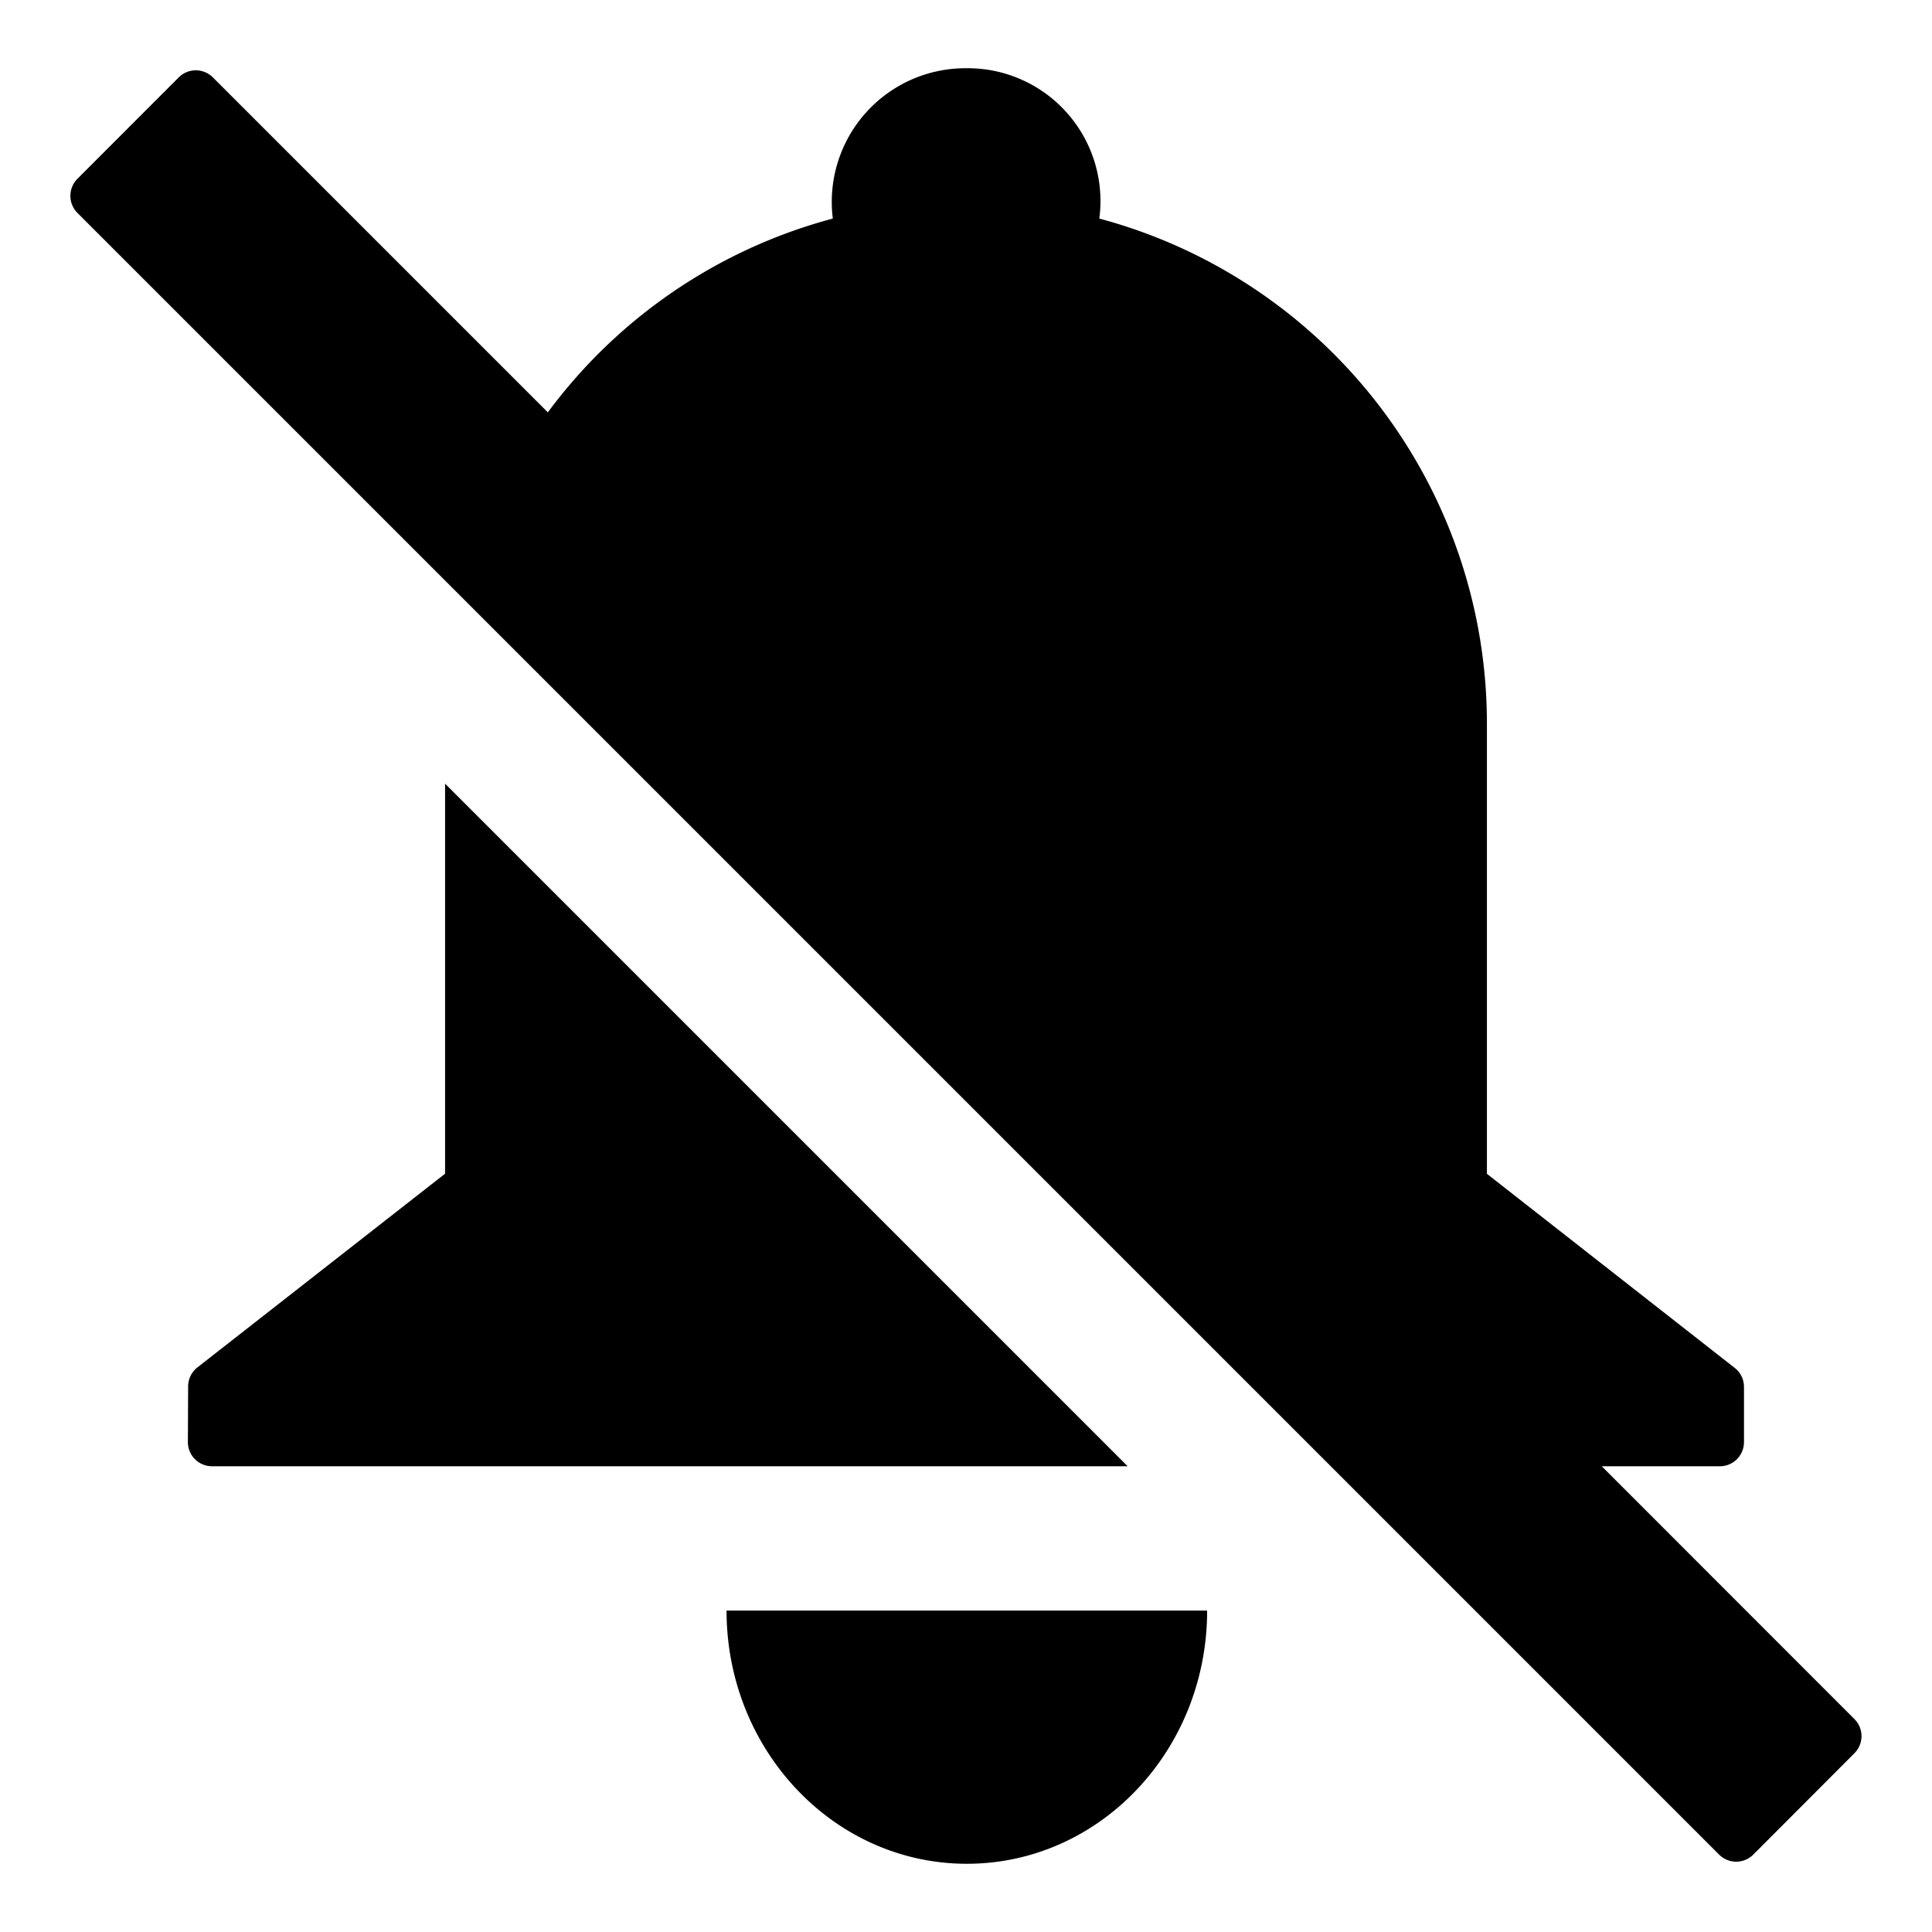 <svg width="16" height="16" fill="currentColor" viewBox="0 0 16 16"><g fill="currentColor"><path d="M14.237 15.359a.2.2 0 0 0 .283 0l.838-.84a.2.2 0 0 0 0-.282l-2.093-2.094h.978a.2.2 0 0 0 .2-.2v-.457a.2.2 0 0 0-.076-.157l-2.053-1.608v.001-3.725a4.33 4.33 0 0 0-3.21-4.187A1.1 1.1 0 0 0 8 .565 1.107 1.107 0 0 0 6.897 1.81a4.32 4.32 0 0 0-2.36 1.605L1.763.641a.2.2 0 0 0-.283 0l-.839.84a.2.2 0 0 0 0 .282zM3.686 9.72V6.49l5.653 5.653H1.756a.2.2 0 0 1-.2-.2l.002-.46a.2.2 0 0 1 .076-.158zM9.997 13.338c0 1.158-.89 2.097-1.99 2.097-1.099 0-1.99-.94-1.99-2.097z"/></g></svg>